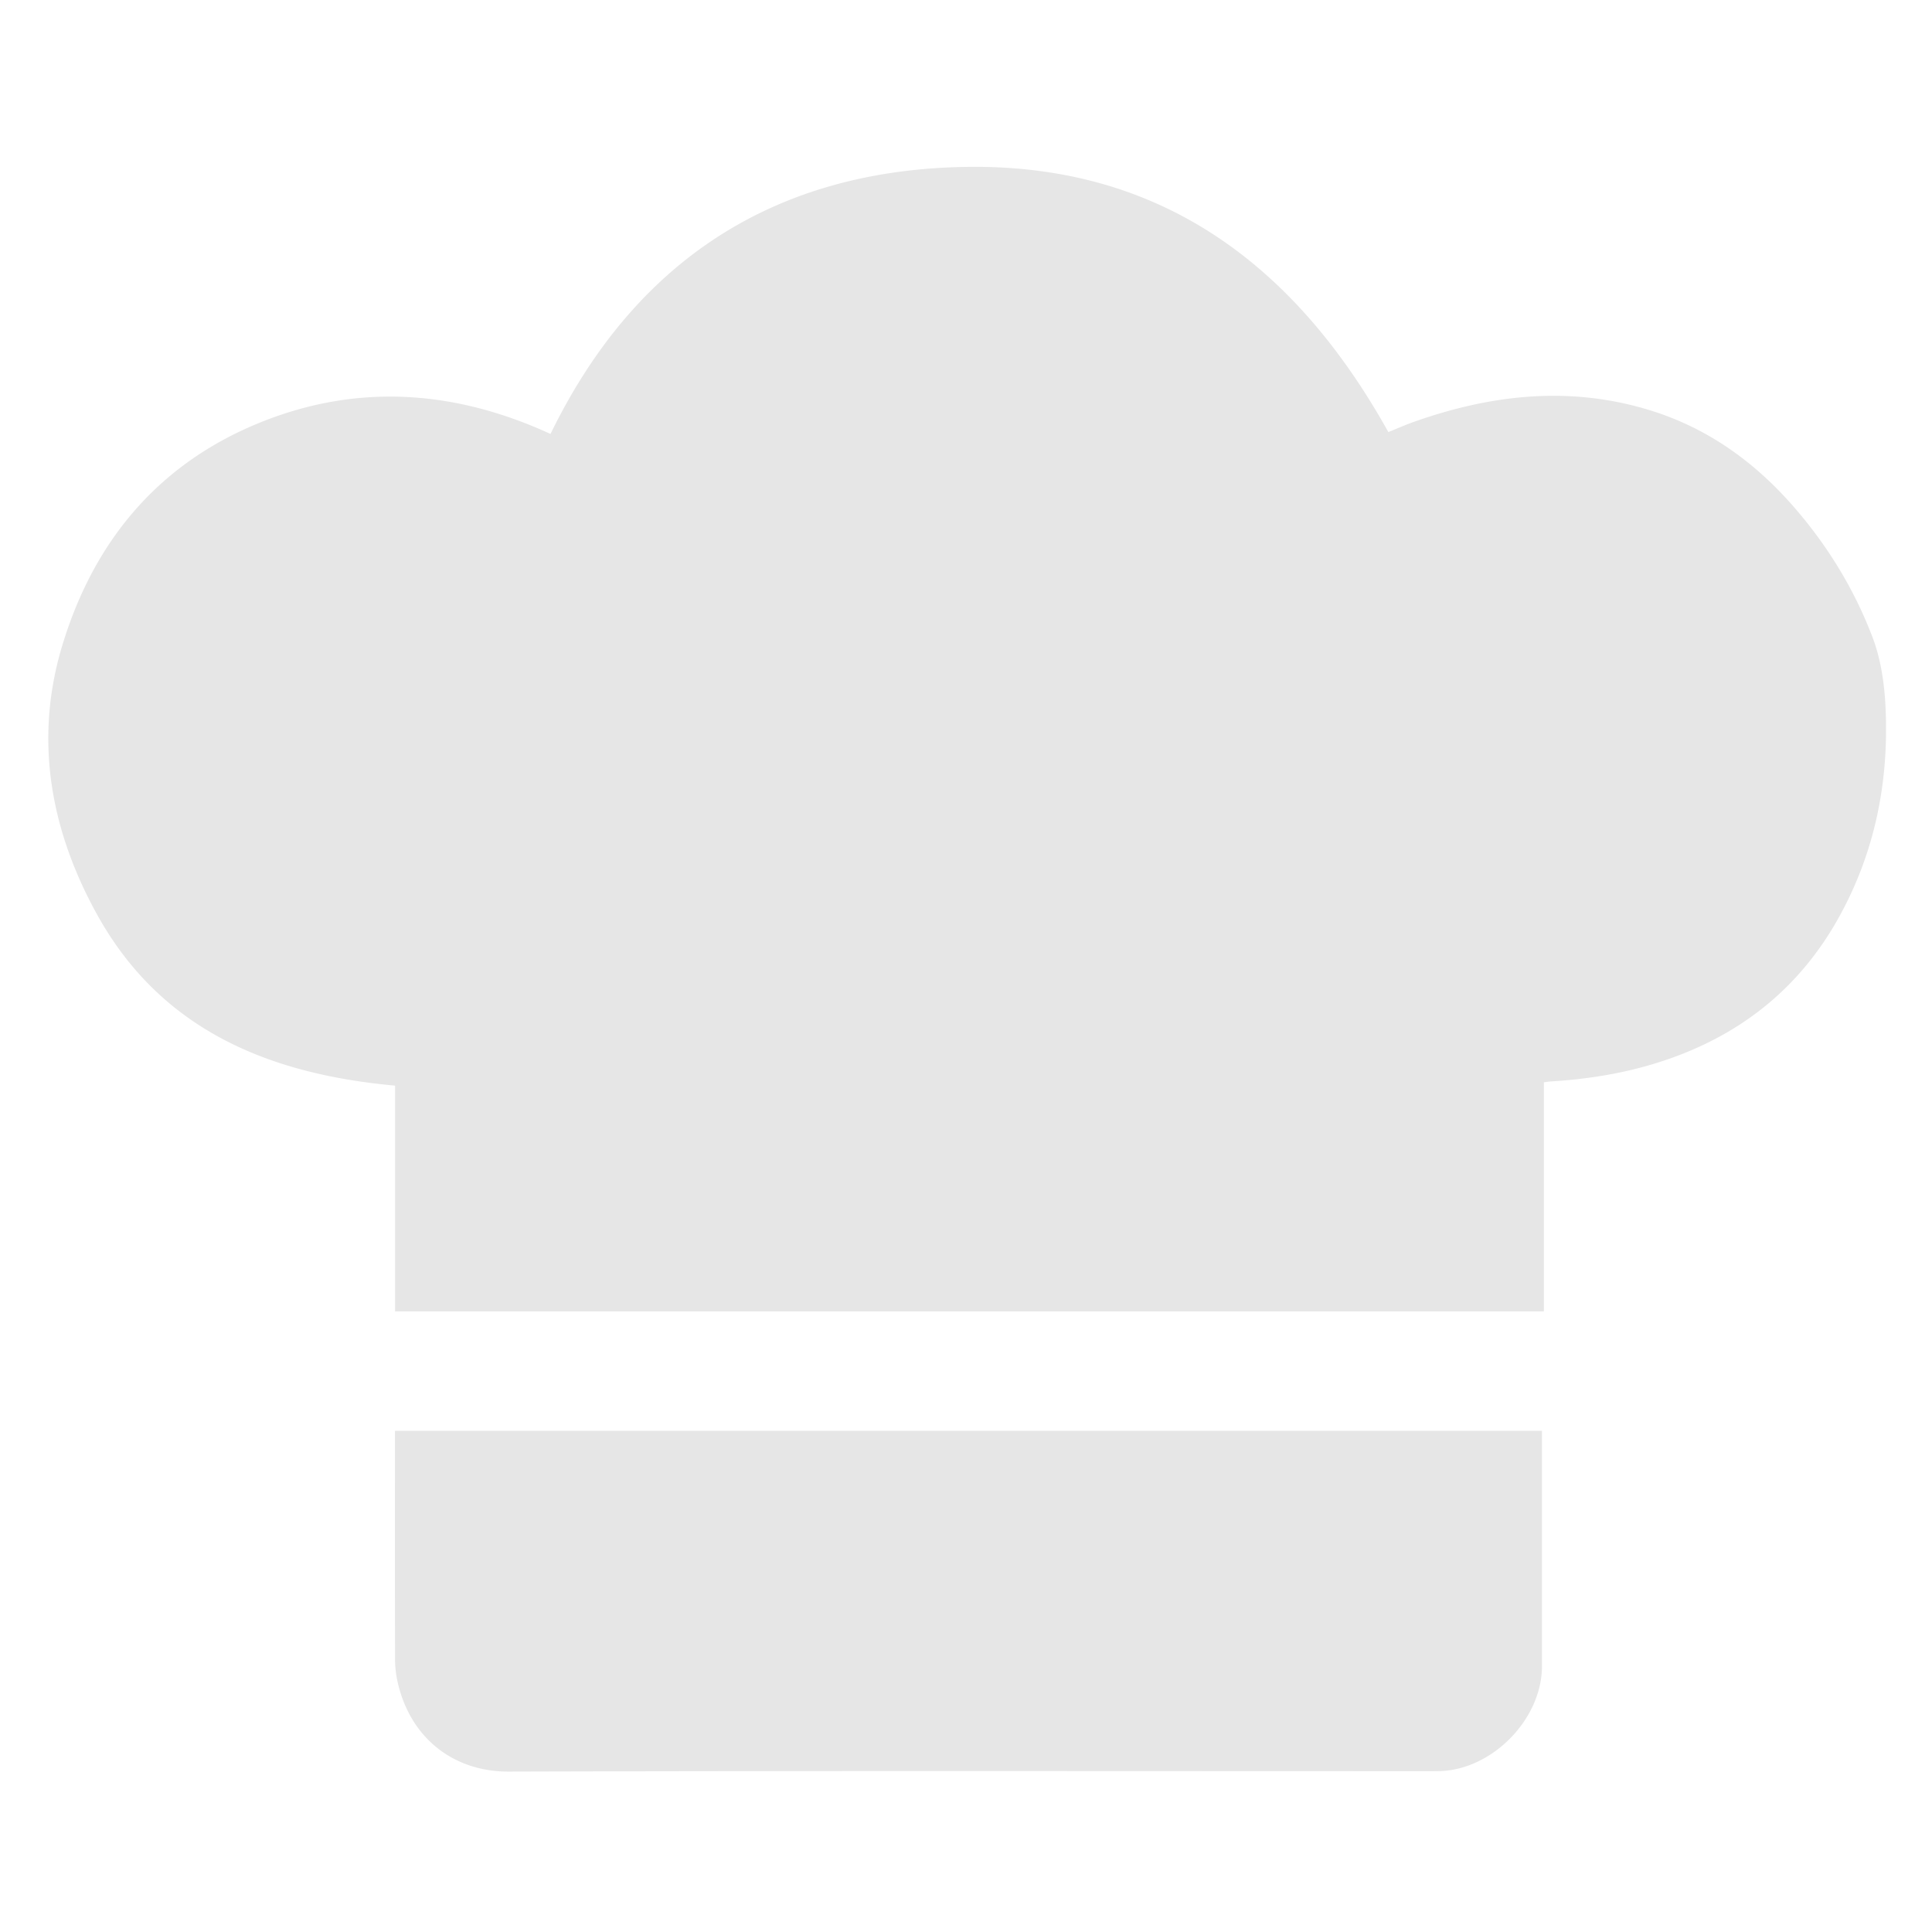 <?xml version="1.0" standalone="no"?><!DOCTYPE svg PUBLIC "-//W3C//DTD SVG 1.1//EN" "http://www.w3.org/Graphics/SVG/1.1/DTD/svg11.dtd"><svg t="1525697669543" class="icon" style="" viewBox="0 0 1024 1024" version="1.1" xmlns="http://www.w3.org/2000/svg" p-id="9387" xmlns:xlink="http://www.w3.org/1999/xlink" width="48" height="48"><defs><style type="text/css"></style></defs><path d="M209.405 575.403c-66.915-6.093-124.041-29.498-157.87-90.542-24.586-44.394-33.635-92.515-18.627-142.404 16.37-54.449 49.739-95.447 102.854-117.644 52.48-21.937 104.912-18.319 156.017 5.192 44.984-92.361 119.439-140.213 221.109-141.551 103.206-1.338 174.066 52.739 222.973 140.564 4.383-1.754 8.94-3.816 13.674-5.475 40.322-14.244 81.162-18.978 122.883-6.728 30.546 8.96 55.658 26.361 76.691 49.981 18.712 21.036 33.437 44.831 43.383 71.014 4.646 12.209 6.489 25.989 6.97 39.158 1.492 38.127-5.83 74.653-24.371 108.421-21.951 40.011-55.521 65.536-98.905 78.575-17.62 5.304-35.587 8.059-53.862 9.202-1.184 0.065-2.321 0.259-4.031 0.461v121.436H209.405v-119.661zM817.282 758.364v124.699c0 28.054-26.293 54.958-54.292 55.658-1.888 0.048-3.731 0.048-5.571 0.048-162.587 0-325.171-0.263-487.714 0.218-30.129 0.085-52.873-18.627-59.163-48.428a56.911 56.911 0 0 1-1.161-11.568c-0.089-38.045-0.044-76.08-0.044-114.159v-6.468h607.945z" p-id="9388" fill="#e6e6e6"></path></svg>